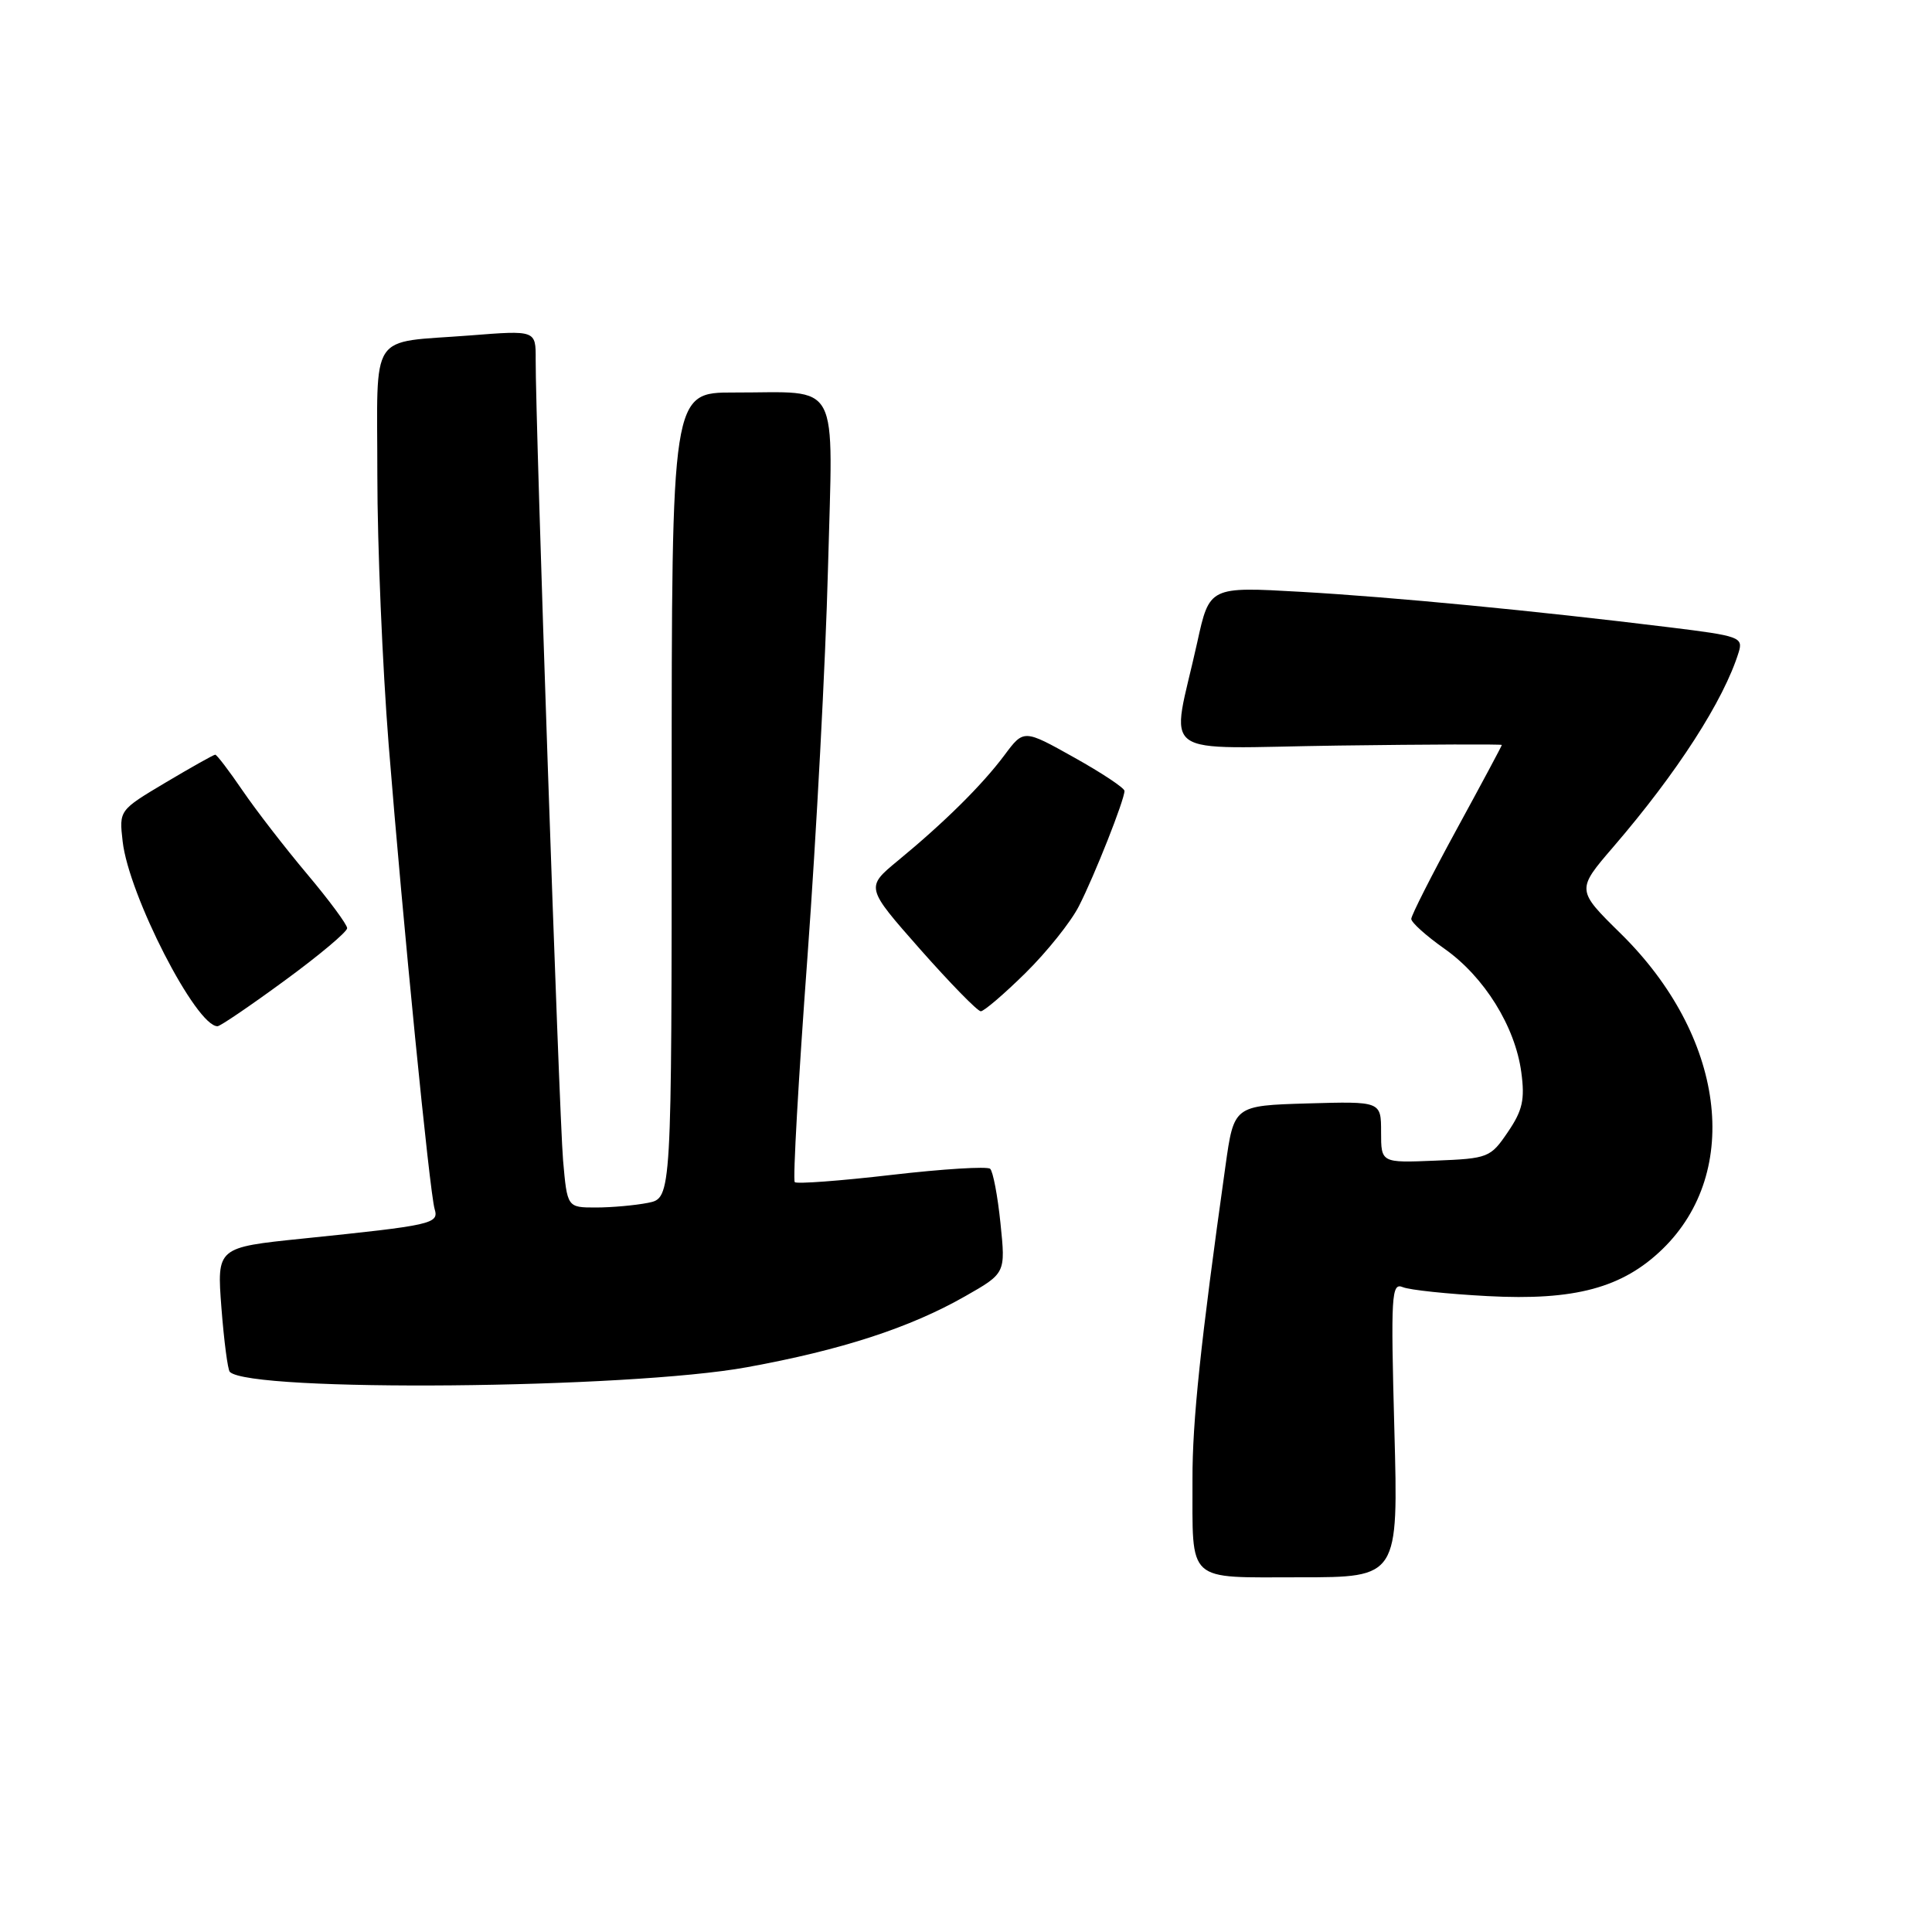 <?xml version="1.0" encoding="UTF-8" standalone="no"?>
<!DOCTYPE svg PUBLIC "-//W3C//DTD SVG 1.1//EN" "http://www.w3.org/Graphics/SVG/1.1/DTD/svg11.dtd" >
<svg xmlns="http://www.w3.org/2000/svg" xmlns:xlink="http://www.w3.org/1999/xlink" version="1.1" viewBox="0 0 256 256">
 <g >
 <path fill="currentColor"
d=" M 184.76 189.44 C 184.28 171.60 184.37 169.93 185.87 170.55 C 186.76 170.93 191.82 171.46 197.11 171.74 C 208.66 172.36 214.99 170.65 220.29 165.51 C 230.90 155.20 228.52 137.24 214.76 123.71 C 208.87 117.92 208.87 117.92 213.78 112.21 C 222.25 102.37 228.42 92.79 230.39 86.41 C 230.99 84.44 230.47 84.26 221.28 83.13 C 203.32 80.92 184.60 79.12 172.38 78.42 C 160.26 77.73 160.26 77.73 158.64 85.12 C 155.17 100.87 152.77 99.12 177.37 98.79 C 189.27 98.63 199.00 98.60 199.00 98.71 C 199.00 98.83 196.30 103.87 193.00 109.92 C 189.70 115.97 187.00 121.30 187.00 121.76 C 187.00 122.23 188.98 124.01 191.41 125.72 C 196.68 129.44 200.77 136.02 201.58 142.08 C 202.07 145.70 201.75 147.14 199.80 150.00 C 197.50 153.39 197.21 153.51 190.21 153.79 C 183.00 154.09 183.00 154.09 183.00 150.01 C 183.00 145.93 183.00 145.93 173.25 146.21 C 163.50 146.50 163.50 146.50 162.38 154.50 C 159.08 177.96 157.99 188.32 158.01 196.00 C 158.04 209.91 157.04 209.00 172.26 209.00 C 185.29 209.00 185.29 209.00 184.76 189.44 Z  M 99.00 181.16 C 111.52 178.88 120.57 175.93 127.87 171.77 C 133.25 168.71 133.25 168.71 132.57 162.11 C 132.20 158.47 131.58 155.22 131.20 154.87 C 130.81 154.53 124.94 154.89 118.14 155.68 C 111.35 156.47 105.57 156.90 105.31 156.64 C 105.04 156.38 105.80 142.96 106.99 126.83 C 108.17 110.70 109.40 87.56 109.71 75.40 C 110.37 49.78 111.58 52.04 97.25 52.01 C 89.00 52.00 89.00 52.00 89.00 105.38 C 89.00 158.75 89.00 158.75 85.88 159.38 C 84.16 159.72 81.04 160.00 78.95 160.00 C 75.16 160.00 75.16 160.00 74.61 153.75 C 74.09 147.81 70.94 55.79 70.98 47.63 C 71.00 43.76 71.00 43.76 62.25 44.45 C 48.72 45.50 50.00 43.56 50.00 62.99 C 50.00 72.26 50.68 88.32 51.50 98.67 C 53.38 122.18 56.92 157.94 57.59 160.20 C 58.18 162.16 57.32 162.35 40.11 164.12 C 28.73 165.29 28.73 165.29 29.34 173.29 C 29.68 177.69 30.18 181.51 30.45 181.78 C 33.15 184.49 83.28 184.04 99.00 181.16 Z  M 37.75 129.91 C 42.29 126.59 46.00 123.47 46.00 122.99 C 46.00 122.51 43.61 119.28 40.69 115.81 C 37.77 112.34 33.92 107.36 32.14 104.75 C 30.36 102.14 28.73 100.00 28.52 100.00 C 28.31 100.00 25.36 101.66 21.96 103.68 C 15.78 107.36 15.78 107.36 16.25 111.48 C 17.05 118.61 26.01 136.06 28.83 135.98 C 29.20 135.97 33.21 133.24 37.75 129.91 Z  M 135.88 128.93 C 138.71 126.14 141.91 122.15 142.97 120.05 C 145.03 116.02 149.00 105.98 149.00 104.80 C 149.00 104.41 146.00 102.42 142.33 100.37 C 135.65 96.63 135.65 96.63 133.09 100.07 C 130.14 104.02 125.14 108.97 118.98 114.04 C 114.69 117.58 114.69 117.58 121.93 125.79 C 125.92 130.30 129.53 134.00 129.96 134.00 C 130.38 134.00 133.05 131.72 135.88 128.93 Z "/>
</g>
</svg>